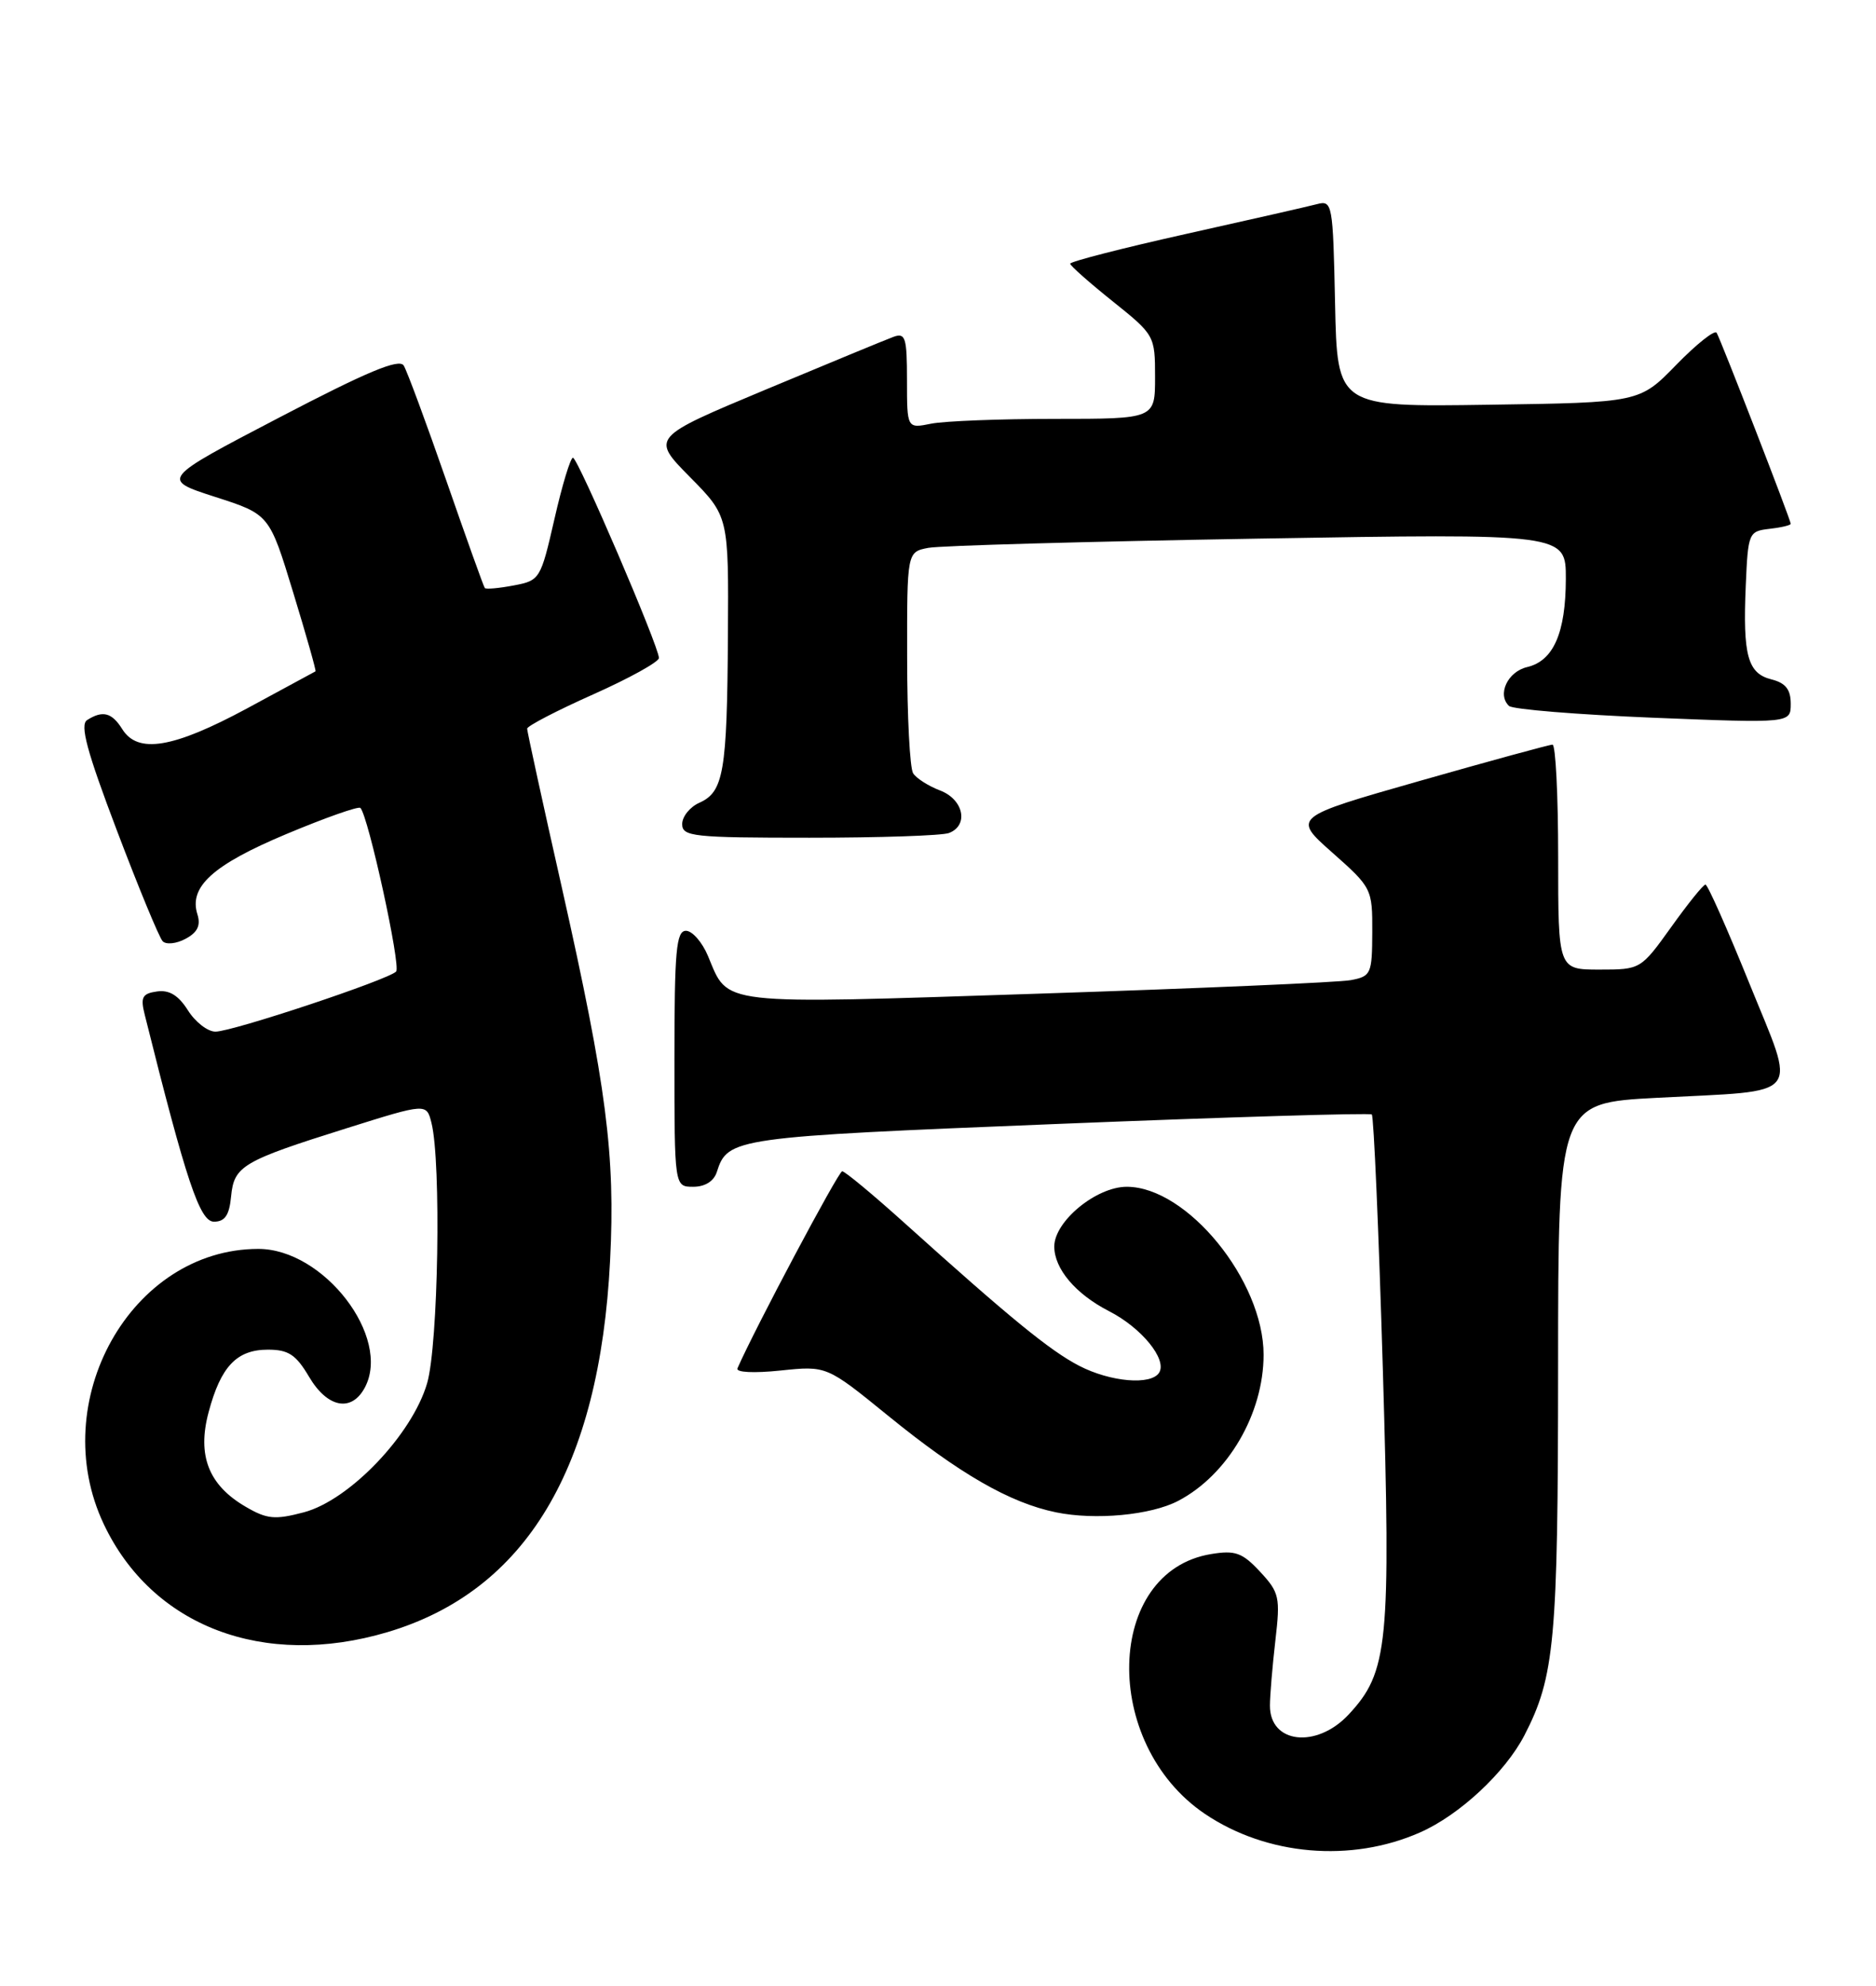 <?xml version="1.0" encoding="UTF-8" standalone="no"?>
<!DOCTYPE svg PUBLIC "-//W3C//DTD SVG 1.1//EN" "http://www.w3.org/Graphics/SVG/1.1/DTD/svg11.dtd" >
<svg xmlns="http://www.w3.org/2000/svg" xmlns:xlink="http://www.w3.org/1999/xlink" version="1.1" viewBox="0 0 242 256">
 <g >
 <path fill="currentColor"
d=" M 183.20 236.23 C 188.28 233.99 194.16 228.51 196.64 223.73 C 200.55 216.17 200.98 211.56 200.99 176.35 C 201.00 142.20 201.00 142.20 213.75 141.53 C 232.84 140.52 231.77 141.86 225.66 126.77 C 222.82 119.76 220.28 114.03 220.00 114.04 C 219.72 114.04 217.73 116.51 215.58 119.52 C 211.66 124.98 211.63 125.00 206.33 125.00 C 201.00 125.00 201.00 125.00 201.00 110.50 C 201.00 102.53 200.67 96.00 200.27 96.00 C 199.87 96.00 192.16 98.11 183.13 100.68 C 166.71 105.36 166.71 105.36 171.88 109.93 C 176.96 114.43 177.04 114.59 177.02 120.17 C 177.00 125.56 176.86 125.87 174.25 126.36 C 172.74 126.65 154.54 127.43 133.81 128.11 C 92.21 129.47 94.02 129.68 91.33 123.25 C 90.58 121.46 89.30 120.00 88.49 120.00 C 87.23 120.00 87.00 122.57 87.00 136.50 C 87.00 153.00 87.00 153.00 89.43 153.00 C 90.95 153.00 92.09 152.28 92.47 151.09 C 93.87 146.69 94.64 146.58 136.40 144.90 C 158.45 144.01 176.71 143.46 176.96 143.68 C 177.21 143.90 177.85 158.63 178.38 176.41 C 179.43 212.05 179.08 215.56 173.96 221.05 C 169.82 225.47 163.79 224.78 163.82 219.88 C 163.82 218.57 164.14 214.80 164.52 211.50 C 165.17 205.91 165.04 205.31 162.55 202.63 C 160.26 200.17 159.35 199.84 156.24 200.35 C 142.55 202.57 142.01 224.77 155.42 233.84 C 163.40 239.23 174.30 240.17 183.20 236.23 Z  M 49.97 210.42 C 67.85 205.11 77.35 189.27 78.70 162.50 C 79.39 148.91 78.24 140.07 72.50 114.53 C 70.02 103.55 68.00 94.28 68.00 93.94 C 68.00 93.60 71.83 91.61 76.50 89.53 C 81.17 87.45 85.00 85.33 85.00 84.83 C 85.00 83.35 74.55 59.03 73.91 59.01 C 73.59 59.01 72.51 62.56 71.52 66.92 C 69.74 74.68 69.65 74.84 66.25 75.48 C 64.35 75.84 62.68 75.99 62.54 75.81 C 62.39 75.64 60.16 69.40 57.57 61.95 C 54.98 54.50 52.51 47.83 52.08 47.13 C 51.50 46.18 47.36 47.91 36.02 53.83 C 20.74 61.80 20.74 61.80 27.75 64.06 C 34.75 66.31 34.75 66.31 37.82 76.38 C 39.51 81.91 40.81 86.49 40.70 86.55 C 40.59 86.62 36.61 88.77 31.85 91.34 C 22.33 96.46 17.78 97.22 15.77 94.00 C 14.43 91.86 13.25 91.55 11.24 92.83 C 10.28 93.44 11.20 96.85 15.08 107.07 C 17.88 114.45 20.54 120.88 20.98 121.34 C 21.42 121.81 22.76 121.67 23.94 121.03 C 25.48 120.21 25.91 119.31 25.47 117.89 C 24.33 114.33 27.46 111.50 36.93 107.53 C 41.94 105.43 46.25 103.91 46.49 104.16 C 47.51 105.18 51.74 124.56 51.10 125.25 C 50.12 126.30 29.99 133.00 27.79 133.00 C 26.79 133.00 25.19 131.76 24.24 130.25 C 23.02 128.32 21.83 127.59 20.25 127.82 C 18.35 128.09 18.10 128.56 18.67 130.82 C 24.04 152.33 25.77 157.50 27.60 157.50 C 29.01 157.50 29.58 156.67 29.81 154.25 C 30.19 150.31 31.25 149.68 44.76 145.44 C 55.02 142.22 55.02 142.22 55.66 144.77 C 56.93 149.84 56.54 173.37 55.10 178.32 C 53.17 184.95 45.09 193.41 39.19 194.97 C 35.47 195.95 34.44 195.86 31.69 194.25 C 26.91 191.47 25.41 187.65 26.91 182.06 C 28.48 176.16 30.54 174.00 34.56 174.00 C 37.21 174.00 38.18 174.64 39.87 177.50 C 42.23 181.50 45.34 182.11 47.06 178.89 C 50.53 172.40 41.76 160.99 33.30 161.01 C 16.91 161.04 5.89 180.67 13.39 196.50 C 19.63 209.68 34.02 215.15 49.97 210.42 Z  M 151.99 193.49 C 158.39 190.14 163.00 182.26 163.00 174.65 C 163.00 165.10 153.13 153.00 145.35 153.00 C 141.41 153.00 136.00 157.46 136.00 160.70 C 136.00 163.58 138.76 166.83 143.05 169.03 C 147.25 171.17 150.58 175.25 149.53 176.96 C 148.50 178.62 143.25 178.17 139.21 176.08 C 135.44 174.13 130.26 169.89 116.77 157.75 C 112.65 154.04 108.99 151.00 108.64 151.00 C 108.16 151.00 97.34 171.34 95.13 176.41 C 94.90 176.93 97.24 177.05 100.68 176.69 C 106.63 176.07 106.63 176.07 114.53 182.49 C 123.77 190.01 130.28 193.75 136.22 194.97 C 141.27 196.01 148.46 195.34 151.99 193.49 Z  M 122.42 107.39 C 125.00 106.40 124.30 103.06 121.27 101.91 C 119.77 101.34 118.20 100.34 117.79 99.69 C 117.37 99.03 117.02 92.35 117.02 84.83 C 117.00 71.16 117.00 71.16 119.75 70.63 C 121.26 70.34 140.39 69.81 162.25 69.44 C 202.00 68.77 202.00 68.77 201.99 74.63 C 201.97 81.61 200.39 85.20 197.00 86.00 C 194.48 86.59 193.10 89.54 194.66 91.01 C 195.12 91.45 203.49 92.13 213.25 92.53 C 231.00 93.24 231.00 93.24 231.00 90.73 C 231.00 88.89 230.34 88.05 228.52 87.59 C 225.44 86.82 224.81 84.51 225.20 75.48 C 225.49 68.69 225.58 68.49 228.25 68.18 C 229.76 68.01 231.00 67.72 231.00 67.53 C 231.00 67.03 221.96 43.75 221.44 42.90 C 221.19 42.50 218.85 44.35 216.24 47.03 C 211.50 51.90 211.50 51.90 192.00 52.18 C 172.50 52.47 172.50 52.47 172.22 39.13 C 171.95 26.21 171.87 25.80 169.88 26.32 C 168.75 26.62 161.12 28.35 152.91 30.18 C 144.71 32.01 138.02 33.73 138.05 34.00 C 138.07 34.27 140.55 36.46 143.55 38.86 C 148.94 43.17 149.00 43.29 149.00 48.61 C 149.00 54.00 149.00 54.00 136.12 54.00 C 129.04 54.00 121.84 54.28 120.12 54.62 C 117.00 55.25 117.00 55.25 117.00 49.02 C 117.00 43.51 116.80 42.86 115.25 43.43 C 114.29 43.78 106.86 46.85 98.74 50.24 C 83.98 56.41 83.98 56.41 88.99 61.49 C 94.00 66.56 94.00 66.56 93.90 82.03 C 93.79 99.52 93.35 102.09 90.22 103.49 C 89.00 104.03 88.00 105.27 88.00 106.24 C 88.00 107.85 89.40 108.00 104.42 108.00 C 113.45 108.00 121.55 107.73 122.42 107.39 Z "/>
</g>
</svg>